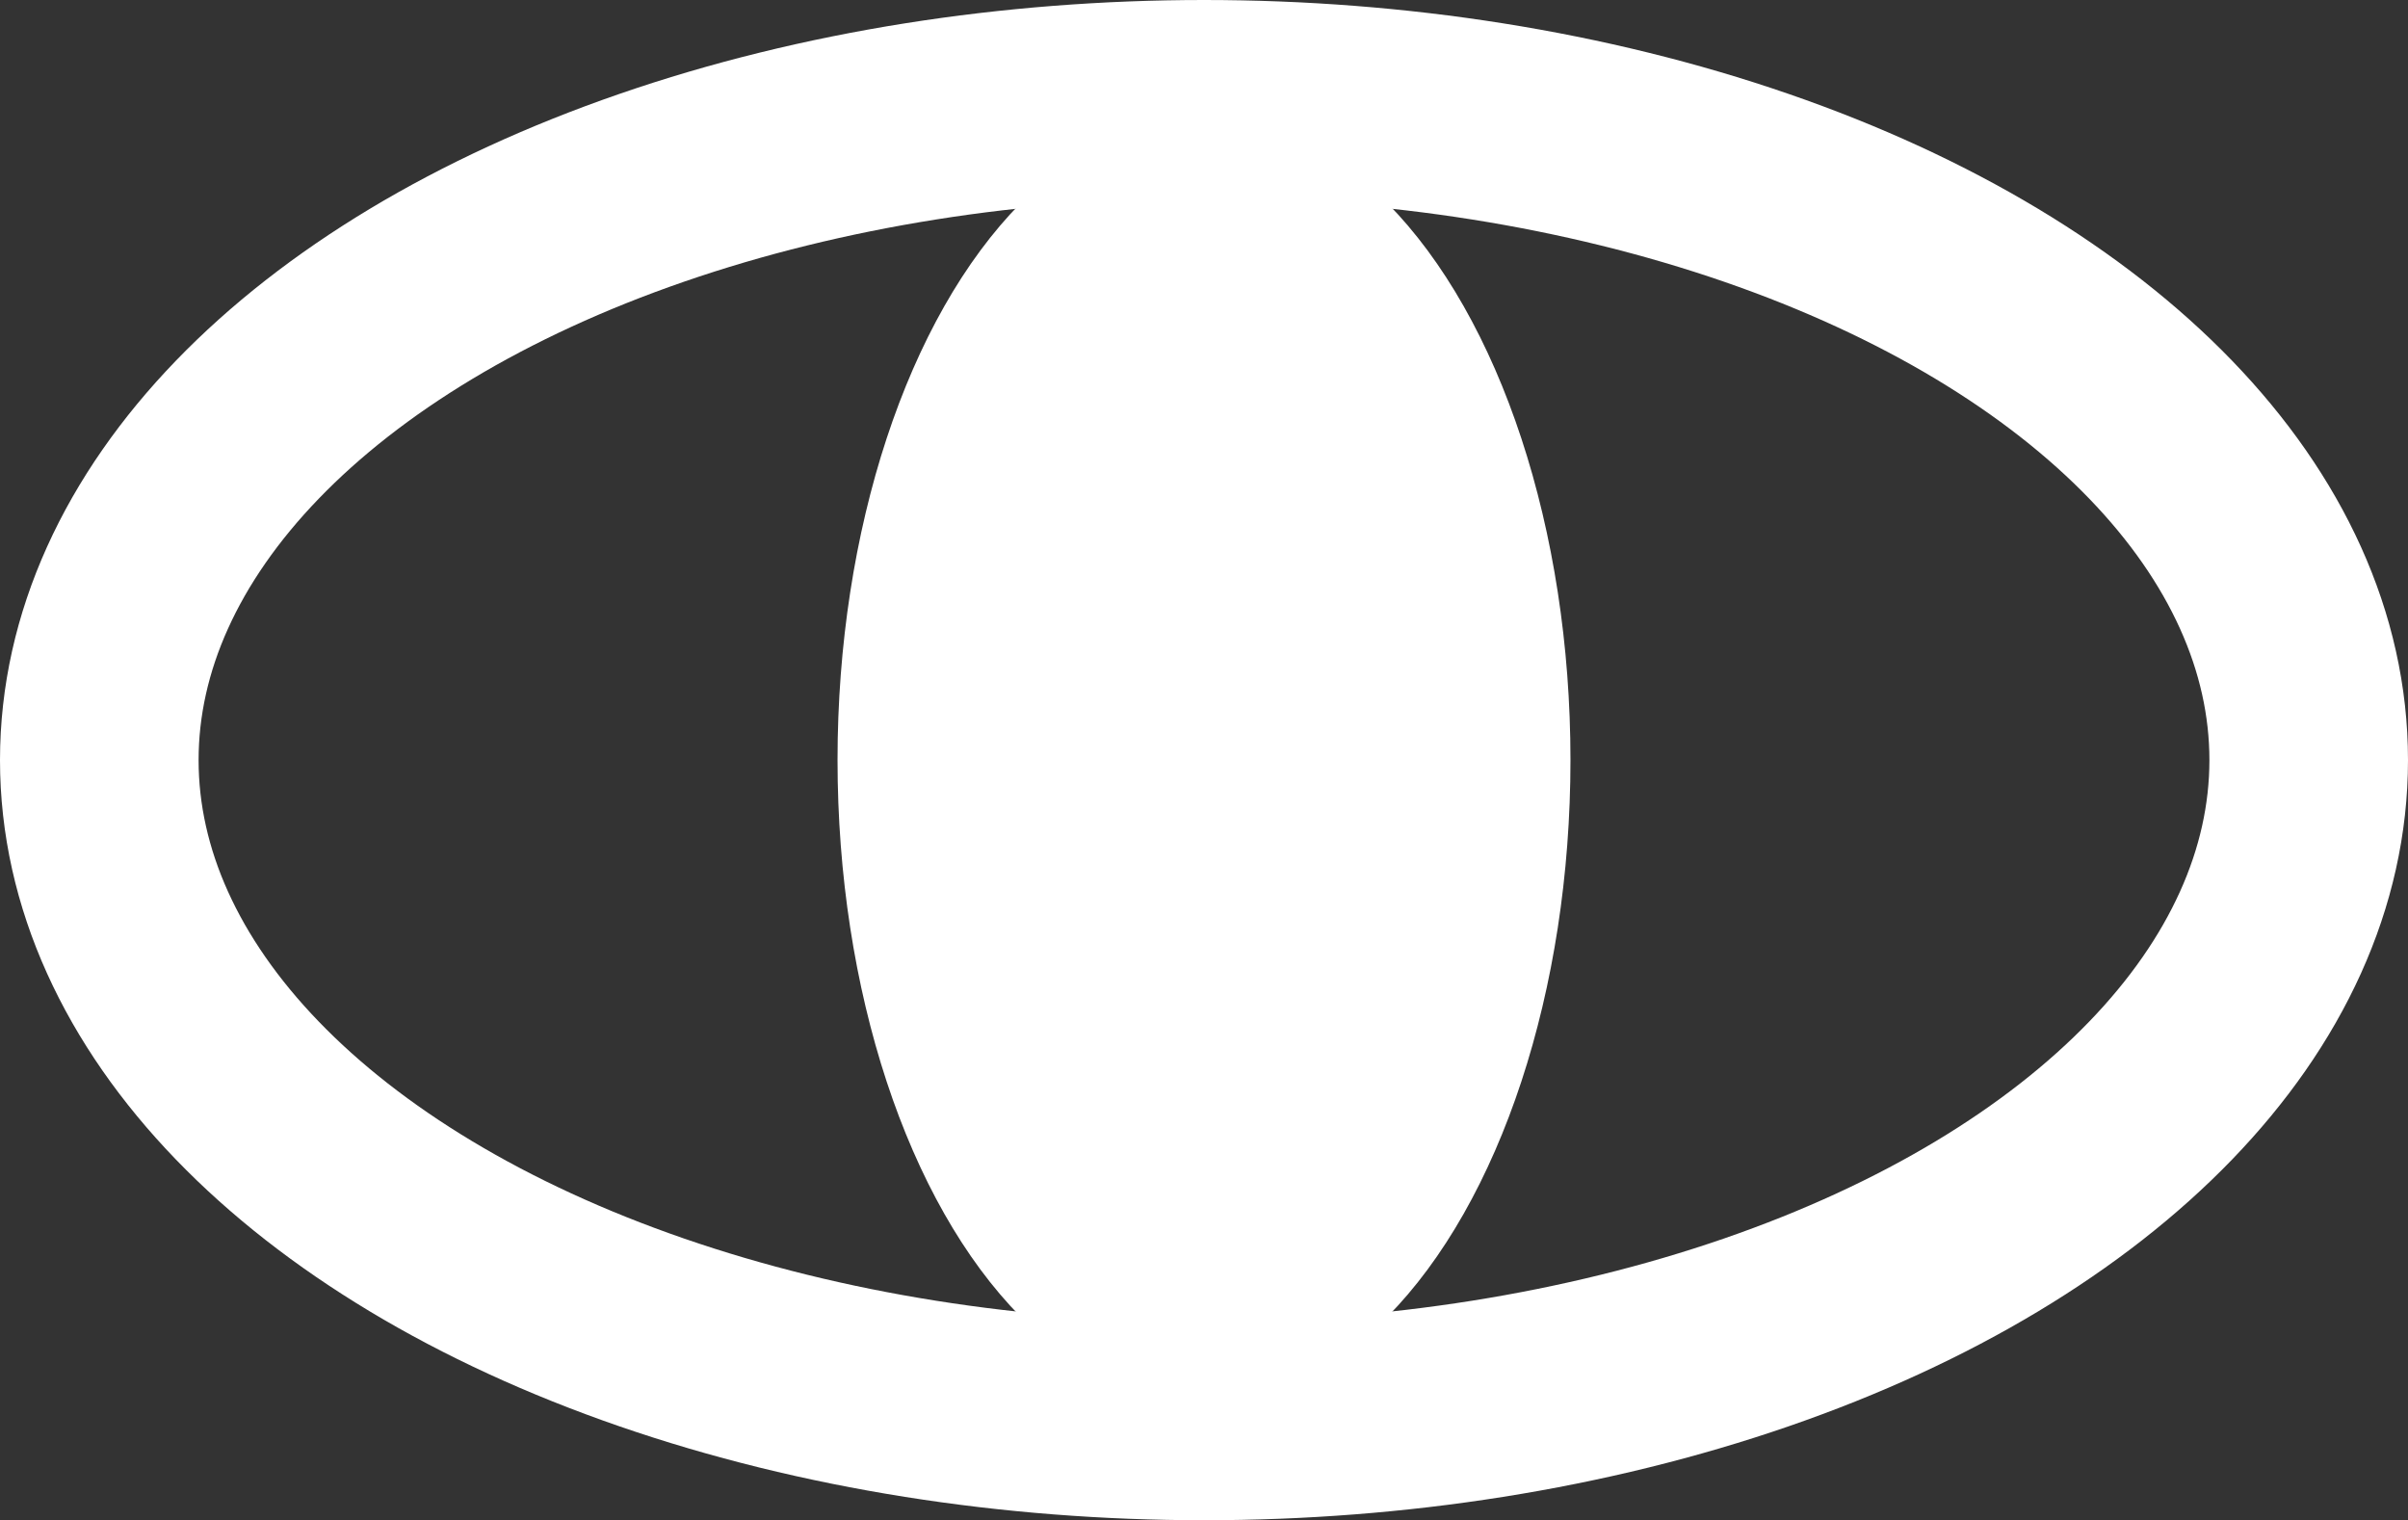 <svg xmlns="http://www.w3.org/2000/svg" viewBox="0 0 18.188 11.481">
  <rect x="0" y="0" width="18.188" height="11.481" fill="#333333" stroke="none"/>
  <defs>
    <style>
      .cls-1, .cls-4 {
        fill: none;
      }

      .cls-1 {
        stroke: #fff;
        stroke-width: 1.5px;
      }

      .cls-2 {
        fill: #fff;
      }

      .cls-3 {
        stroke: none;
      }
    </style>
  </defs>
  <g id="icon-watch" transform="translate(-13 -184)">
    <g id="楕円形_3" data-name="楕円形 3" class="cls-1" transform="translate(13 184)">
      <ellipse class="cls-3" cx="9.094" cy="5.741" rx="9.094" ry="5.741"/>
      <ellipse class="cls-4" cx="9.094" cy="5.741" rx="8.344" ry="4.991"/>
    </g>
    <ellipse id="楕円形_4" data-name="楕円形 4" class="cls-2" cx="2.768" cy="4.857" rx="2.768" ry="4.857" transform="translate(19.326 184.883)"/>
  </g>
</svg>
